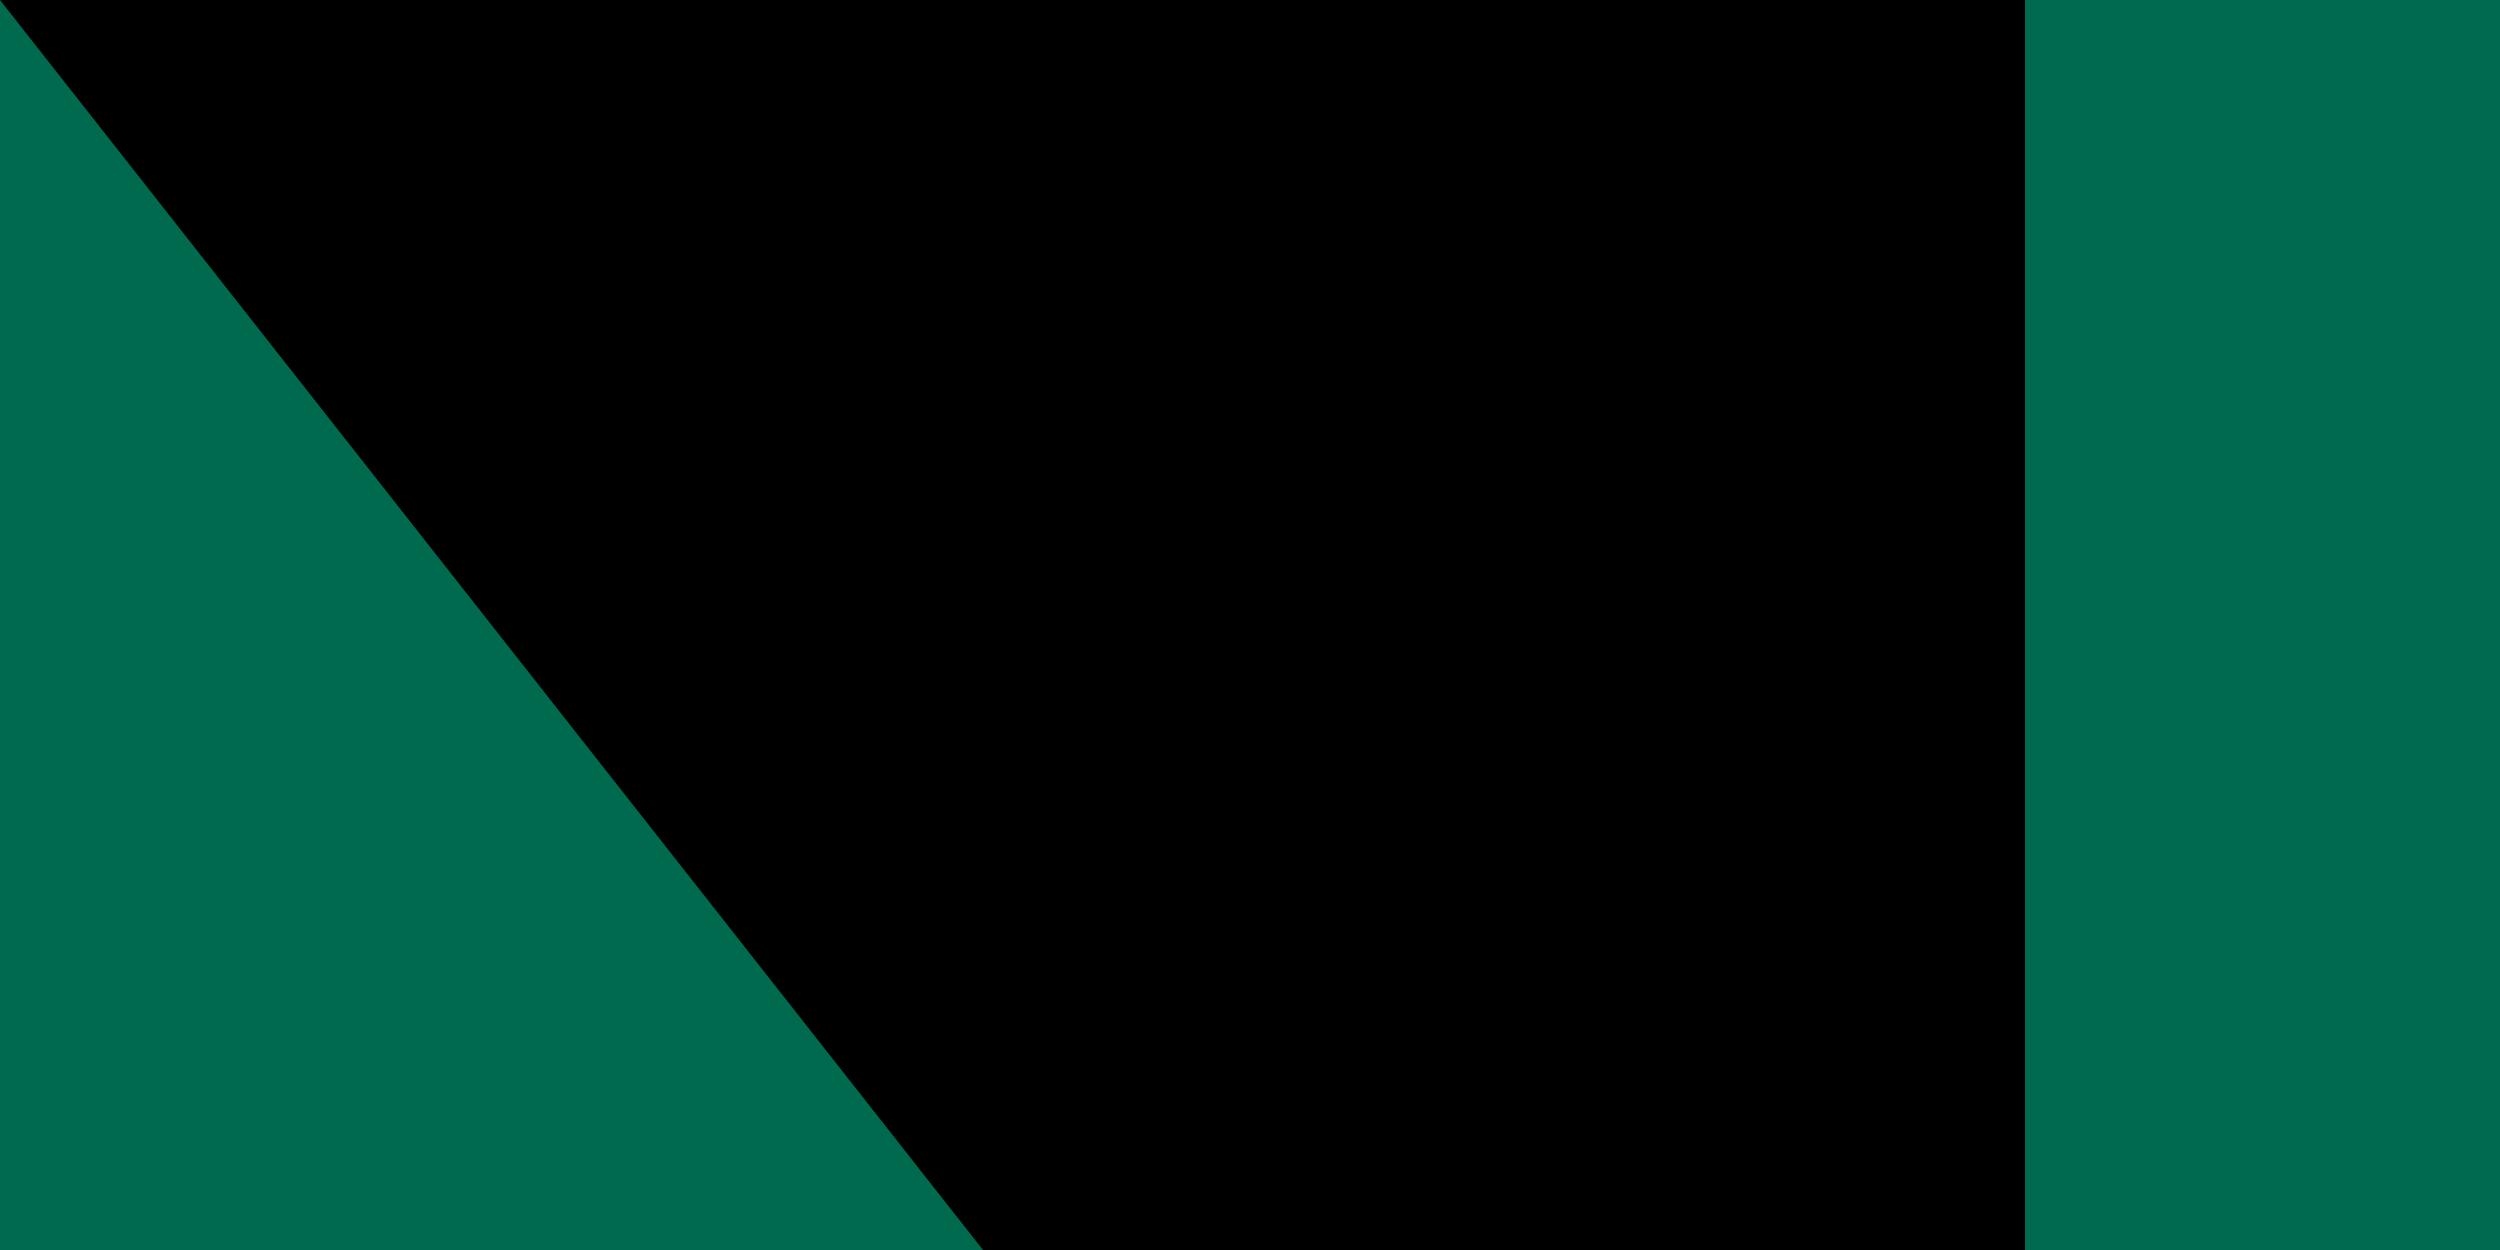 <svg xmlns="http://www.w3.org/2000/svg" width="100" height="50"><path fill="#006a4e" d="M0 0h1000v600H0z"/><circle cx="450" cy="300" r="200" fill="#f42a41"/><path id="path-b7190" d="m m0 81 m0 103 m0 65 m0 65 m0 65 m0 65 m0 65 m0 65 m0 65 m0 65 m0 65 m0 65 m0 65 m0 65 m0 65 m0 65 m0 65 m0 65 m0 65 m0 65 m0 78 m0 55 m0 117 m0 47 m0 110 m0 106 m0 53 m0 81 m0 109 m0 78 m0 75 m0 81 m0 47 m0 52 m0 111 m0 73 m0 103 m0 83 m0 118 m0 75 m0 115 m0 70 m0 56 m0 106 m0 51 m0 70 m0 90 m0 50 m0 104 m0 90 m0 102 m0 54 m0 79 m0 53 m0 90 m0 66 m0 66 m0 119 m0 82 m0 49 m0 101 m0 49 m0 88 m0 116 m0 51 m0 56 m0 78 m0 67 m0 115 m0 50 m0 85 m0 87 m0 85 m0 101 m0 48 m0 49 m0 71 m0 80 m0 107 m0 70 m0 73 m0 118 m0 116 m0 75 m0 86 m0 81 m0 61 m0 61"/>
</svg>